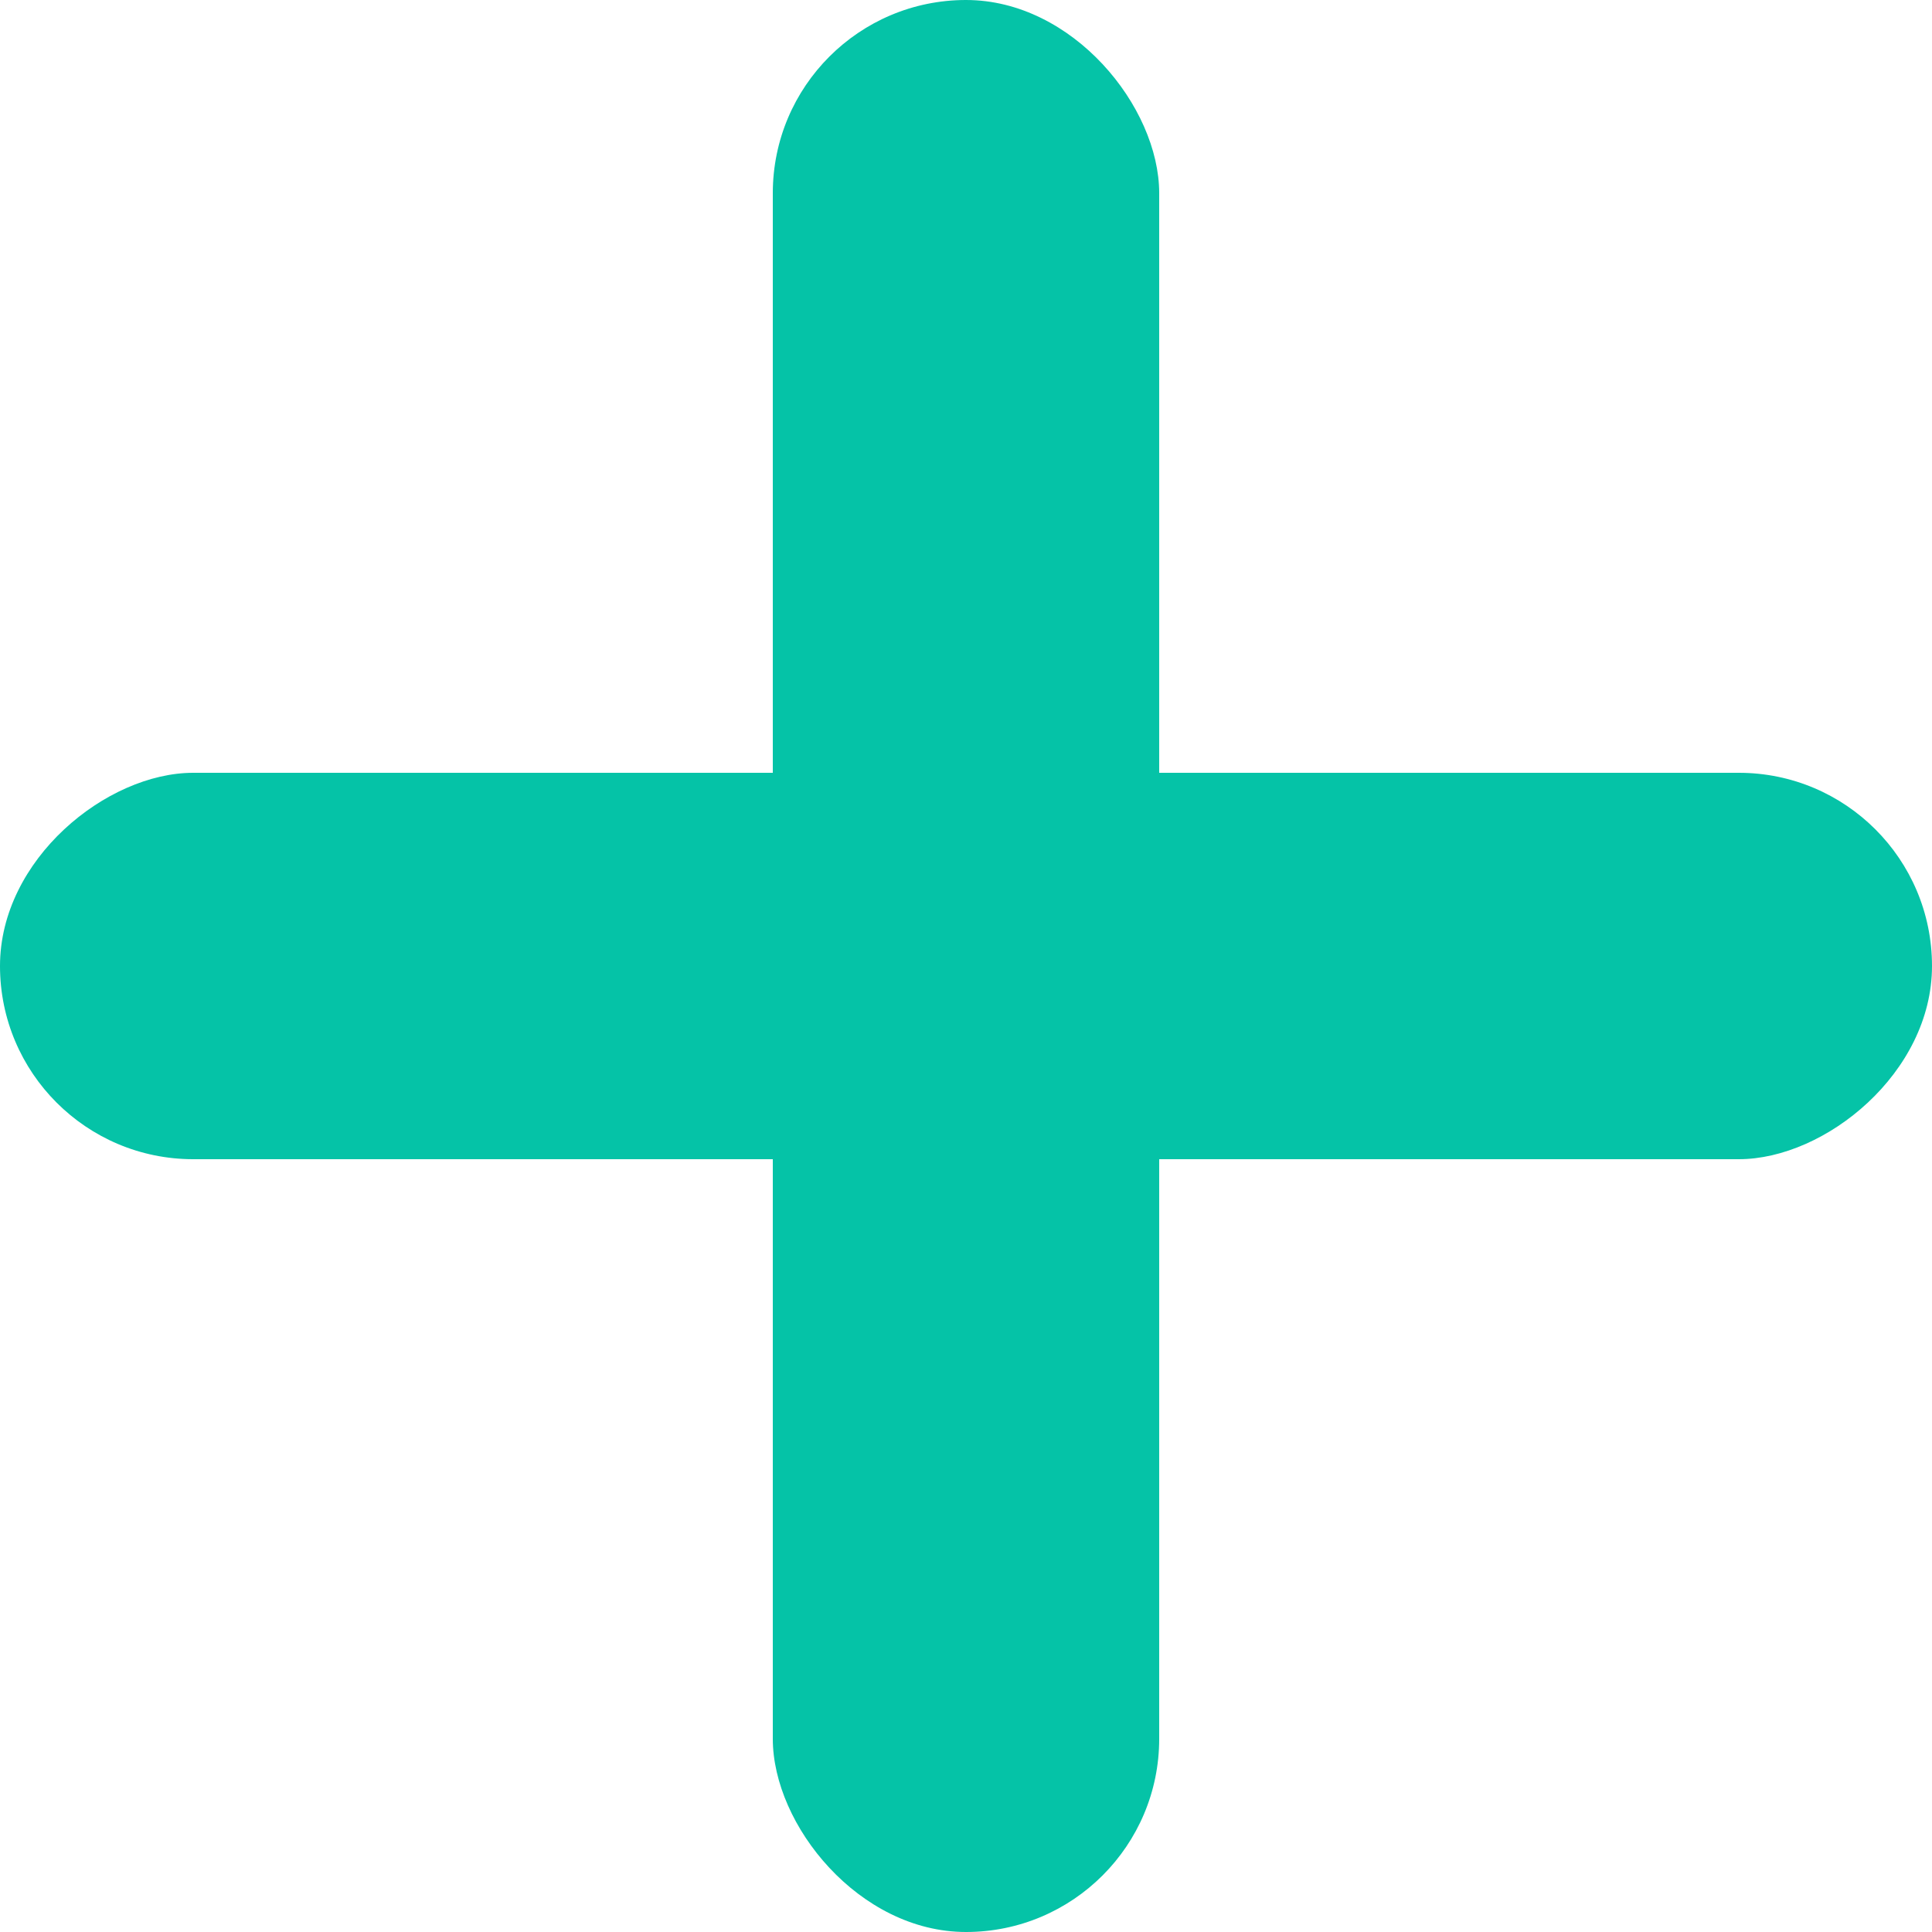 <svg xmlns="http://www.w3.org/2000/svg" width="10" height="10">
    <defs>
        <style>
            .cls-1{fill:#05c3a7}
        </style>
    </defs>
    <g id="btn_seemore" transform="translate(-992 -933)">
        <rect id="사각형_7482" data-name="사각형 7482" class="cls-1" width="2" height="10" rx="1" transform="translate(996 933)"/>
        <rect id="사각형_7483" data-name="사각형 7483" class="cls-1" width="2" height="10" rx="1" transform="rotate(90 32.5 969.5)"/>
    </g>
</svg>
